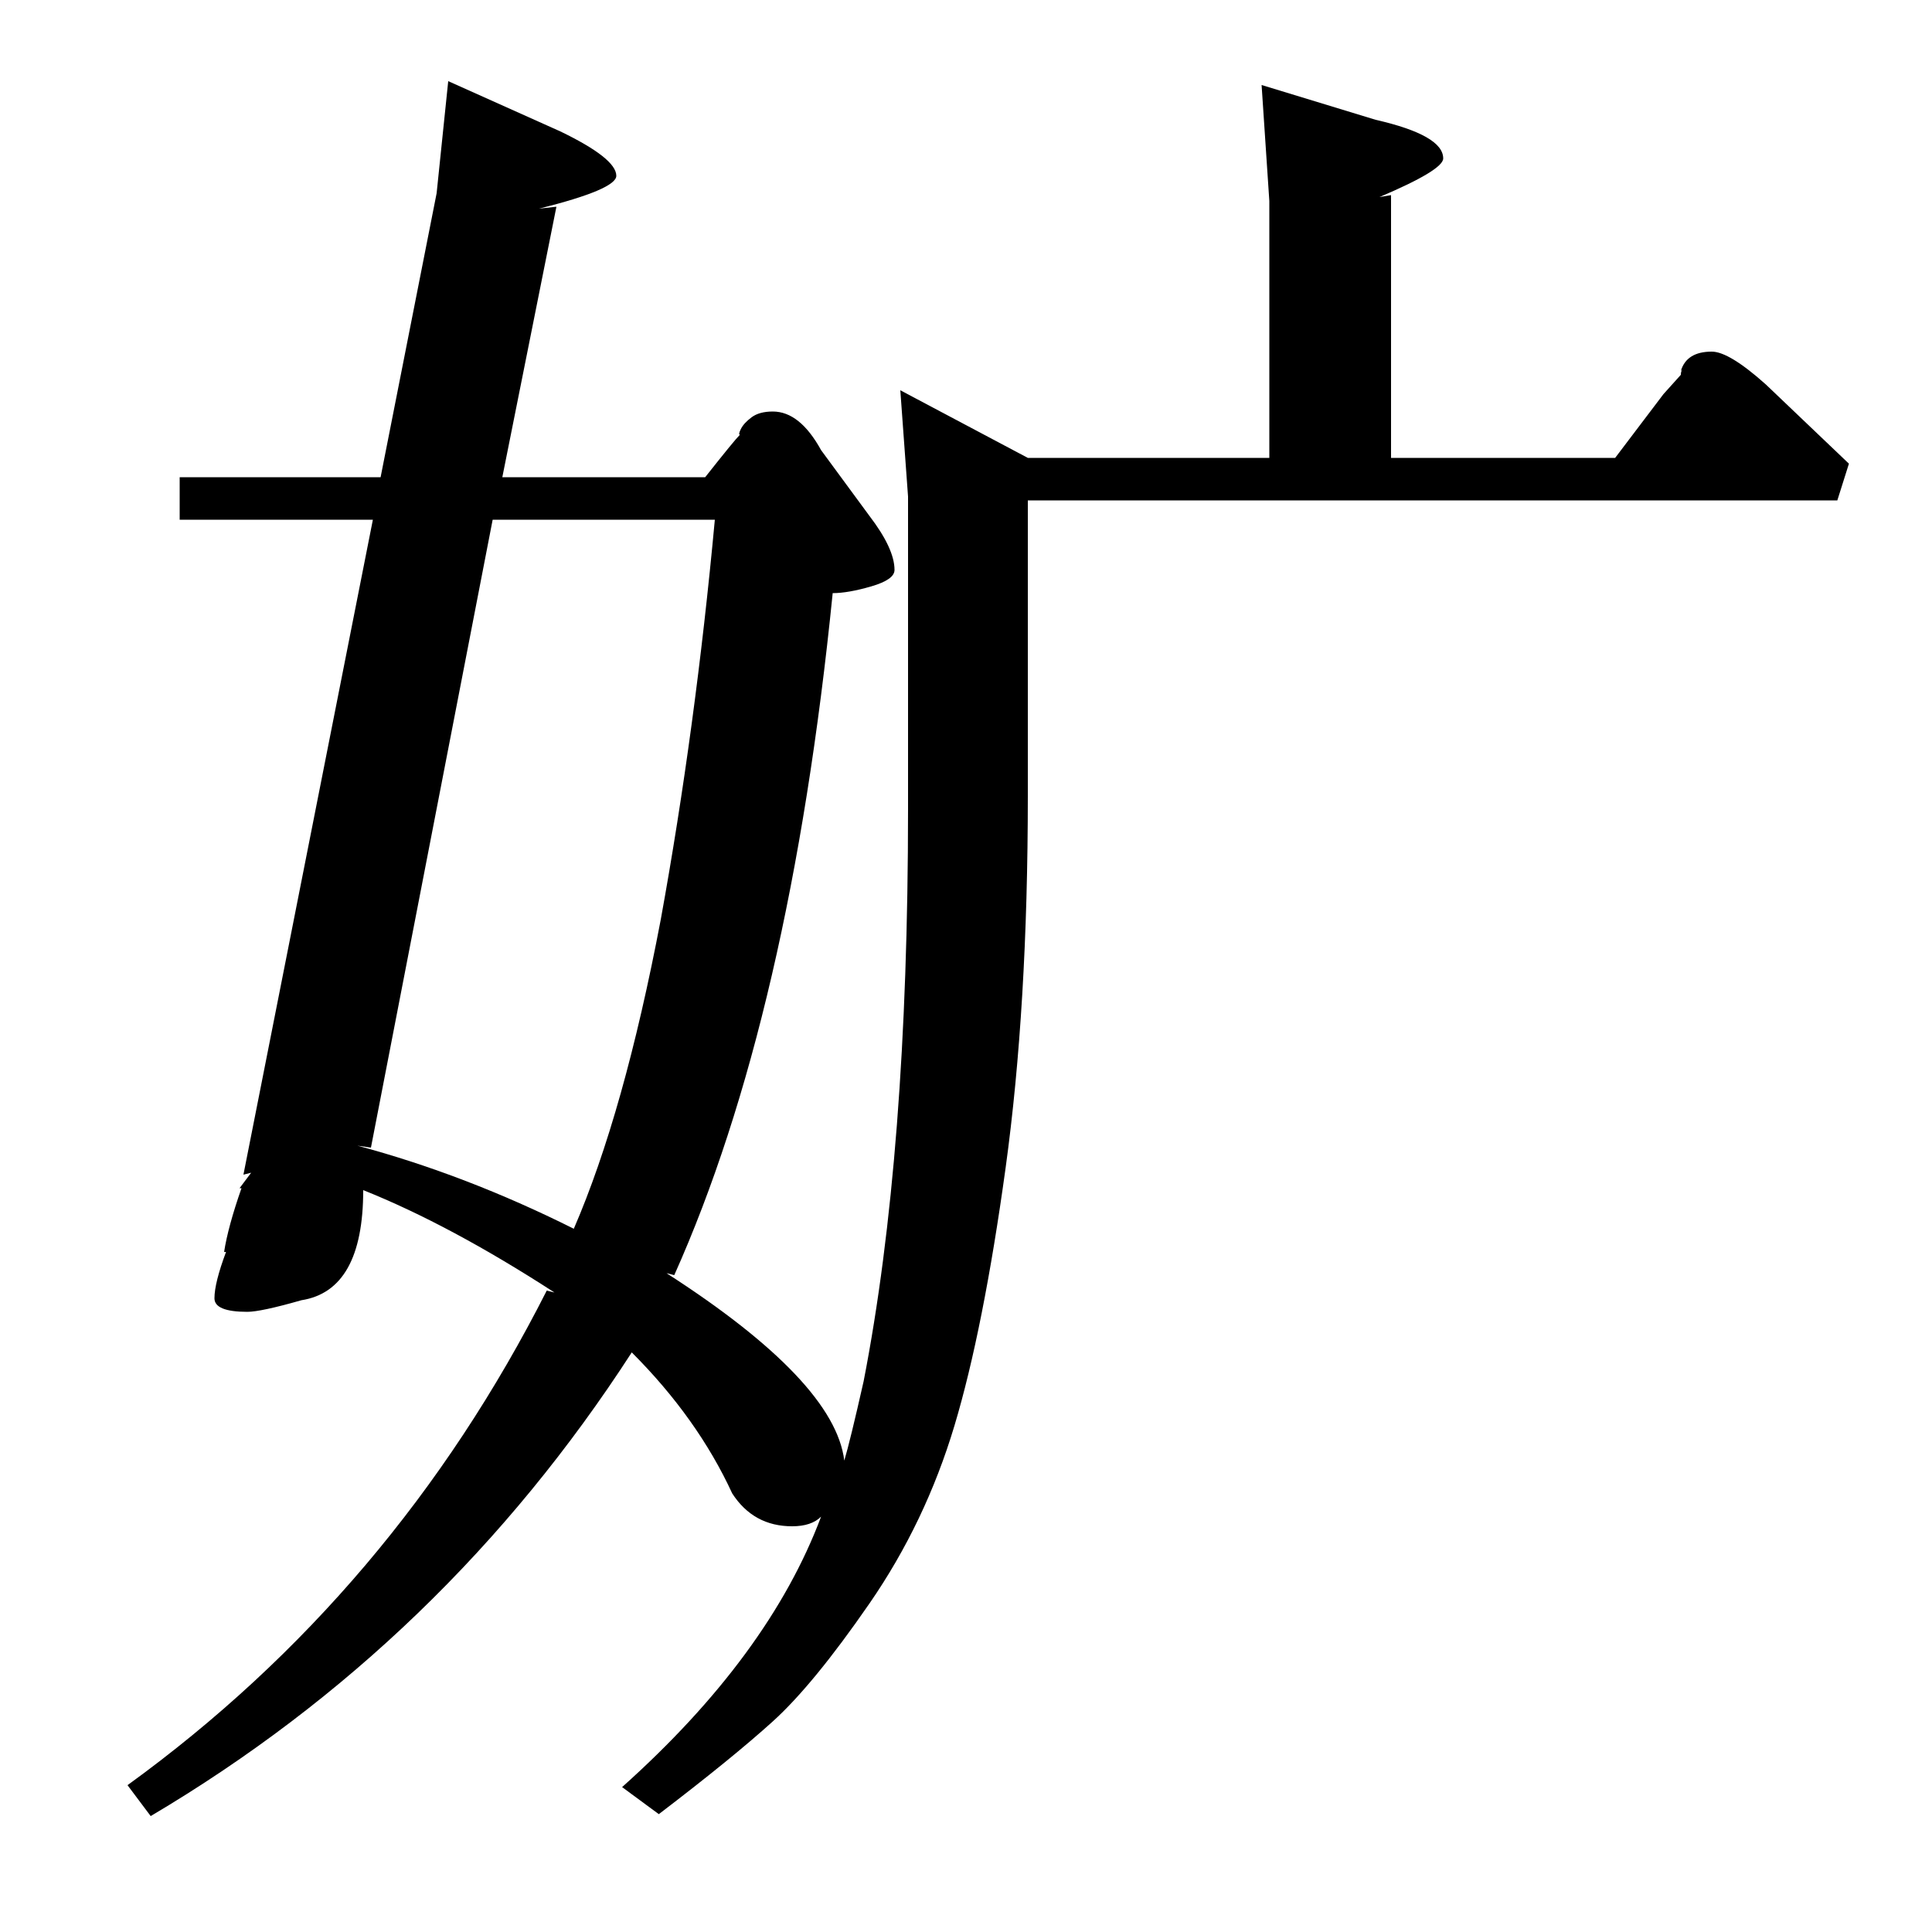 <?xml version="1.0" standalone="no"?>
<!DOCTYPE svg PUBLIC "-//W3C//DTD SVG 1.1//EN" "http://www.w3.org/Graphics/SVG/1.1/DTD/svg11.dtd" >
<svg xmlns="http://www.w3.org/2000/svg" xmlns:xlink="http://www.w3.org/1999/xlink" version="1.1" viewBox="0 -140 1000 1000">
  <g transform="matrix(1 0 0 -1 0 860)">
   <path fill="currentColor"
d="M720 899v-136h116l25 33l9 10q0 2 1 3l-1 -1q3 10 16 10q9 0 28 -17l43 -41l-6 -19h-419v-153q0 -109 -11.5 -192.5t-26.5 -133.5t-44 -92t-50 -61t-59 -48l-19 14q76 68 103 140q-5 -5 -15 -5q-20 0 -31 17q-18 39 -52 73q-97 -150 -249 -240l-12 16q138 100 217 256
l4 -1q-54 35 -99 53q0 -52 -32 -57q-21 -6 -28 -6q-17 0 -17 7q0 8 6 24h-1q2 13 9 33h-1l6 8l-4 -1l67 339h-100v22h104l29 147l6 58l58 -26q29 -14 29 -23q0 -7 -40 -17l9 1l-28 -140h105q15 19 18 22q-1 0 0.5 3t5.5 6t11 3q14 0 25 -20l25 -34q13 -17 13 -28
q0 -5 -12 -8.5t-20 -3.5q-22 -219 -82 -353l-4 1q87 -56 92 -97q3 10 10 41q23 118 23 296v162l-4 55l66 -35h125v133l-4 60l59 -18q35 -8 35 -20q0 -6 -33 -20zM370 731h-115l-63 -325l-7 1q56 -15 112 -43q26 60 45 160q18 99 28 207z" />
  </g>

</svg>
